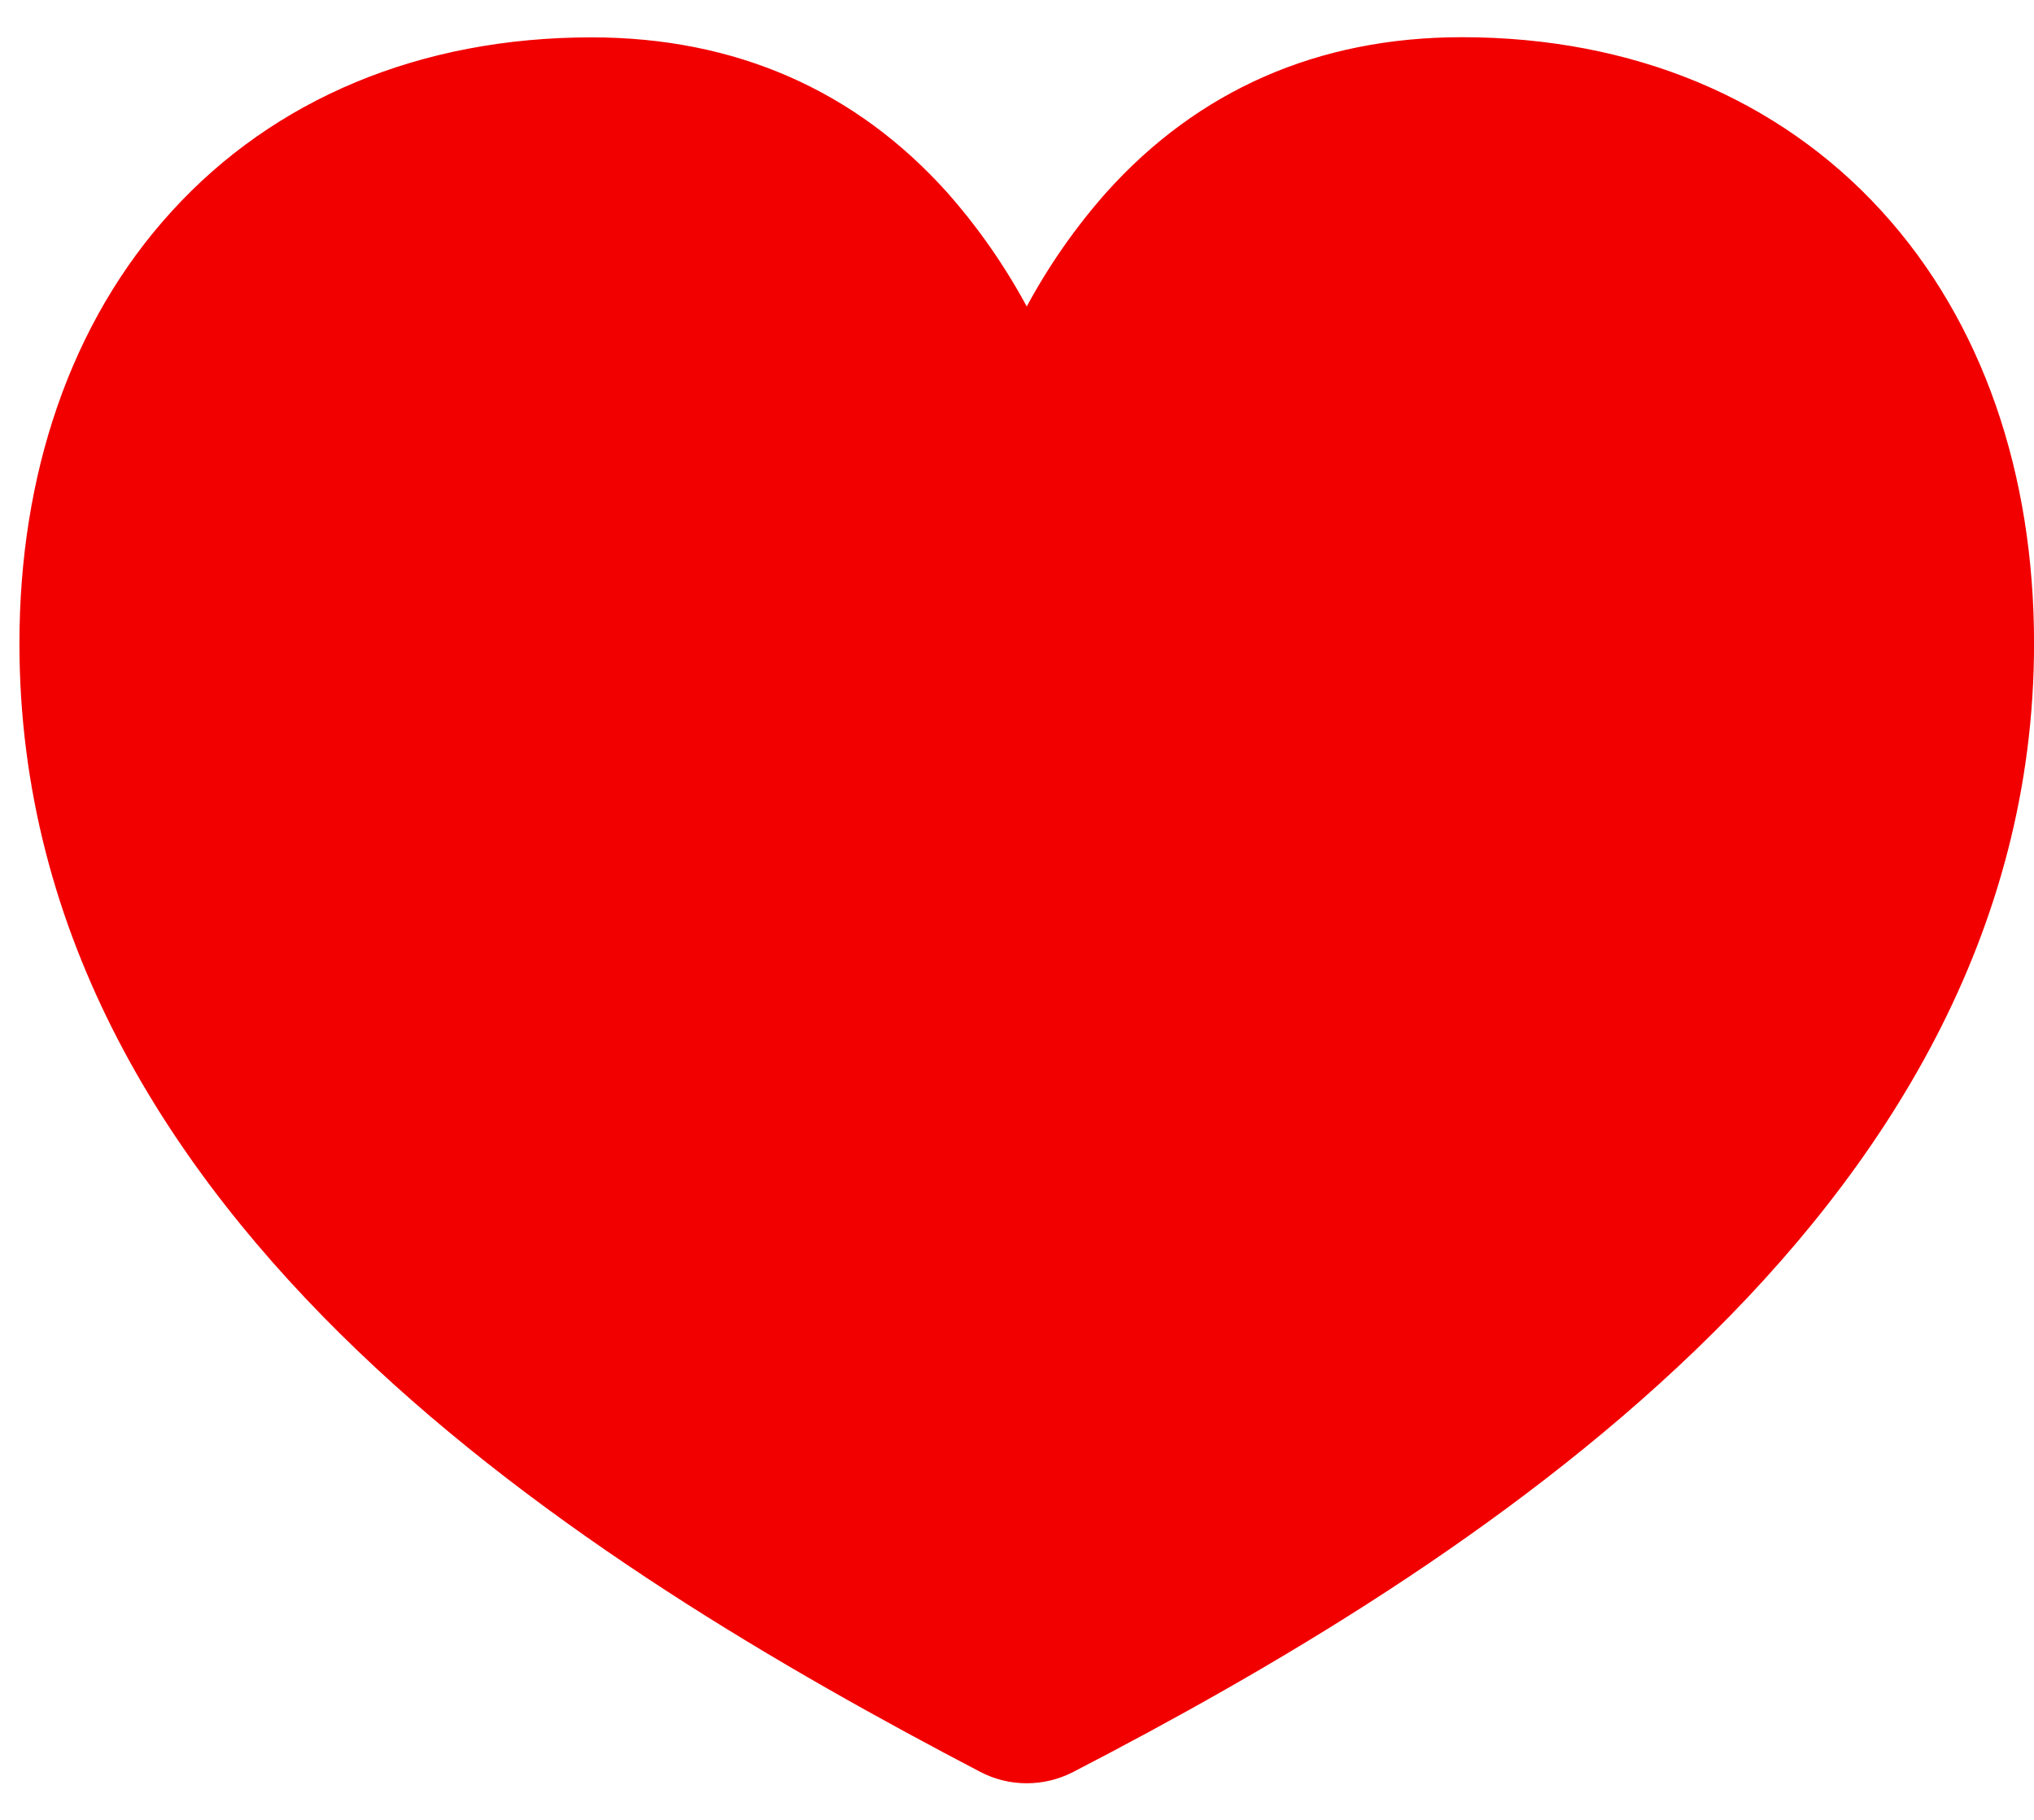 <svg width="38" height="34" viewBox="0 0 38 34" fill="none" xmlns="http://www.w3.org/2000/svg">
<path fill-rule="evenodd" clip-rule="evenodd" d="M11.052 0.698C7.846 0.698 5.118 1.85 3.206 3.95C1.312 6.027 0.363 8.873 0.363 12.022C0.363 17.492 3.148 21.85 6.686 25.24C10.209 28.615 14.64 31.181 18.309 33.101C18.577 33.242 18.875 33.316 19.177 33.316C19.48 33.317 19.779 33.245 20.048 33.106C23.718 31.207 28.147 28.62 31.672 25.227C35.21 21.827 38.001 17.454 38.001 12.022C38.001 8.86 37.047 6.017 35.15 3.94C33.236 1.845 30.508 0.695 27.312 0.695C24.612 0.695 22.379 1.696 20.68 3.583C20.099 4.237 19.597 4.956 19.182 5.726C18.767 4.956 18.264 4.237 17.684 3.583C15.985 1.696 13.752 0.698 11.052 0.698Z" fill="#F20000"/>
</svg>
